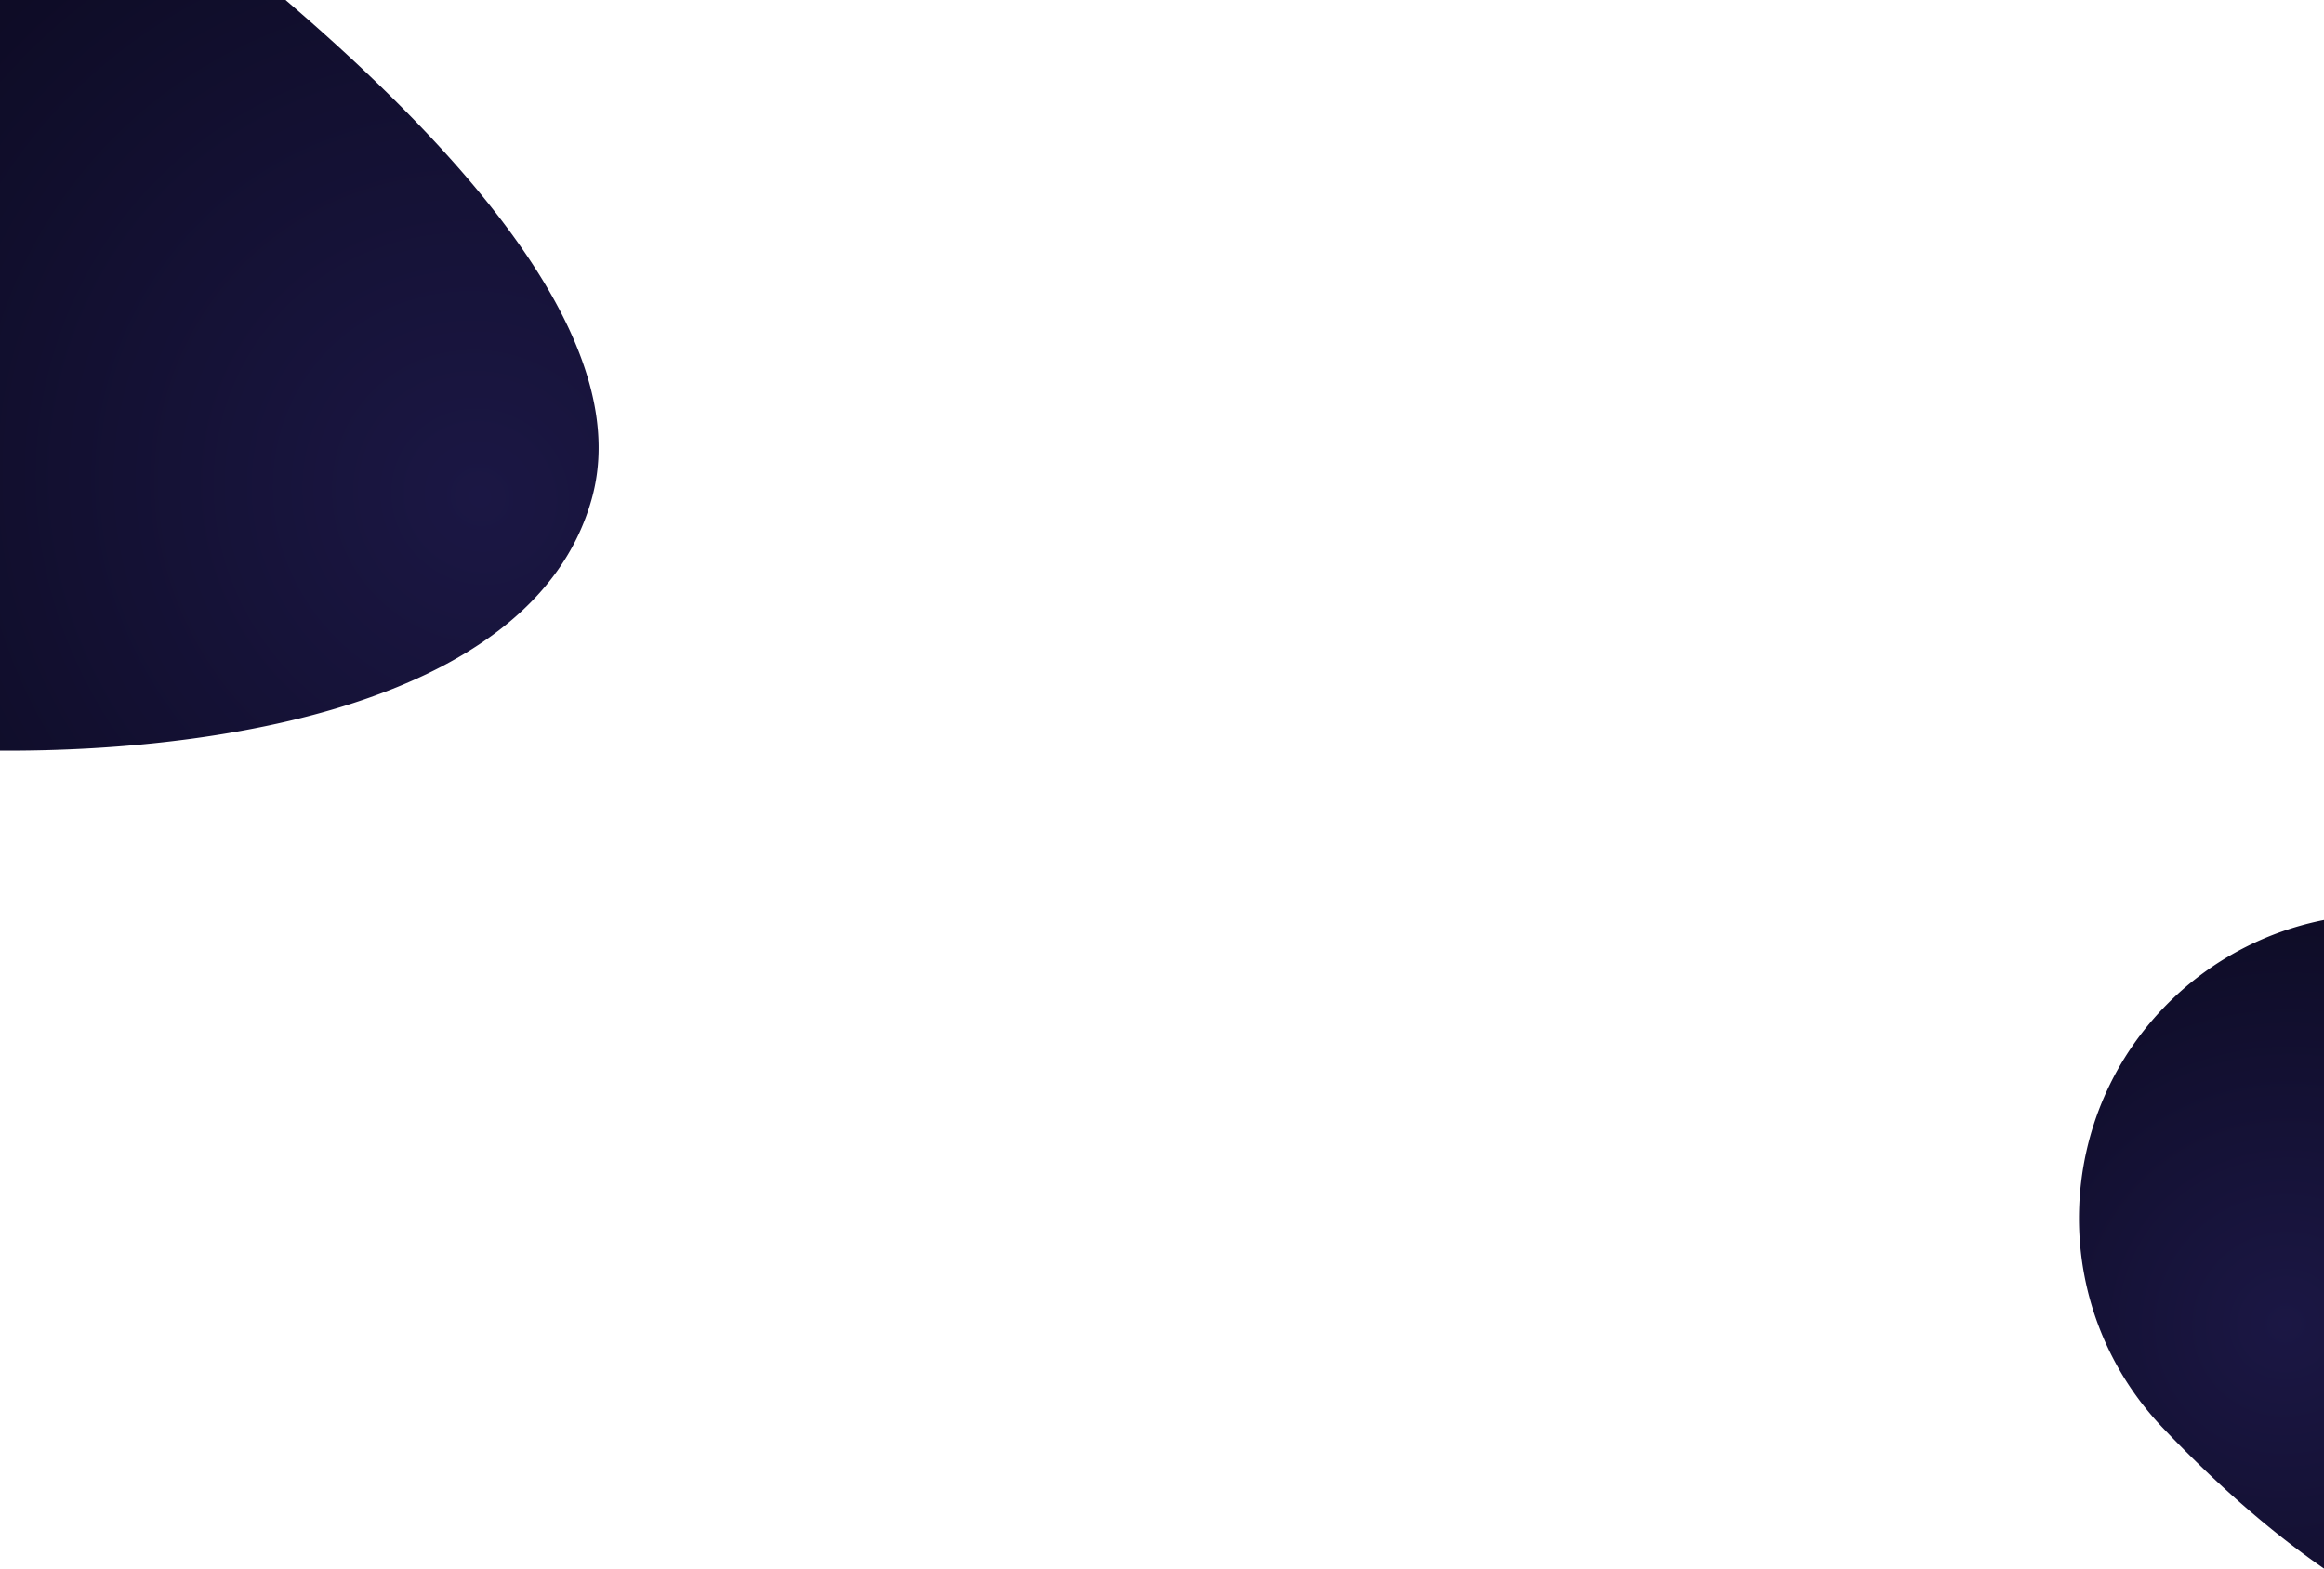 <svg width="1440" height="972" xmlns="http://www.w3.org/2000/svg"><defs><radialGradient cx="27.312%" cy="16.634%" fx="27.312%" fy="16.634%" r="77.716%" gradientTransform="matrix(.962 .222 -.274 .778 .056 -.024)" id="radialGradient-1"><stop stop-color="#1B1744" offset="0%"/><stop stop-color="#0D0B24" offset="100%"/></radialGradient><radialGradient cx="81.035%" cy="69.181%" fx="81.035%" fy="69.181%" r="51.533%" gradientTransform="scale(-1 -.845) rotate(69.821 1.082 -1.225)" id="radialGradient-2"><stop stop-color="#1B1744" offset="0%"/><stop stop-color="#0D0B24" offset="100%"/></radialGradient></defs><g id="DeCenter" fill="none" fill-rule="evenodd"><g id="feed/post_night"><g id="Background" transform="translate(-402 -207)"><path d="M243.398 110.755c120.804-68.377 292.628 64.94 389.916 169.885 41.782 45.07 60.071 146.109 54.868 303.114-3.188 96.186-83.746 171.577-179.933 168.39a174.257 174.257 0 0 1-95.553-32.39L203.65 570.347a100 100 0 0 1-41.372-71.547c-21.295-216.034 5.745-345.382 81.12-388.045z" id="Shape-2" fill="url(#radialGradient-1)" transform="rotate(135 422.143 422.143)"/><path d="M1939.463 683.857c104.224 10.594 193.534 61.06 267.928 151.397 54.745 66.477 80.5 163.353 77.263 290.628-2.645 104.015-89.11 186.19-193.125 183.546a188.396 188.396 0 0 1-104.755-35.061l-189.01-135.085c-33.901-24.229-49.225-66.94-38.458-107.195l73.44-274.58c12.68-47.411 57.891-78.613 106.717-73.65z" id="Shape-1" fill="url(#radialGradient-2)" transform="rotate(135 2020.415 996.415)"/></g></g></g></svg>
